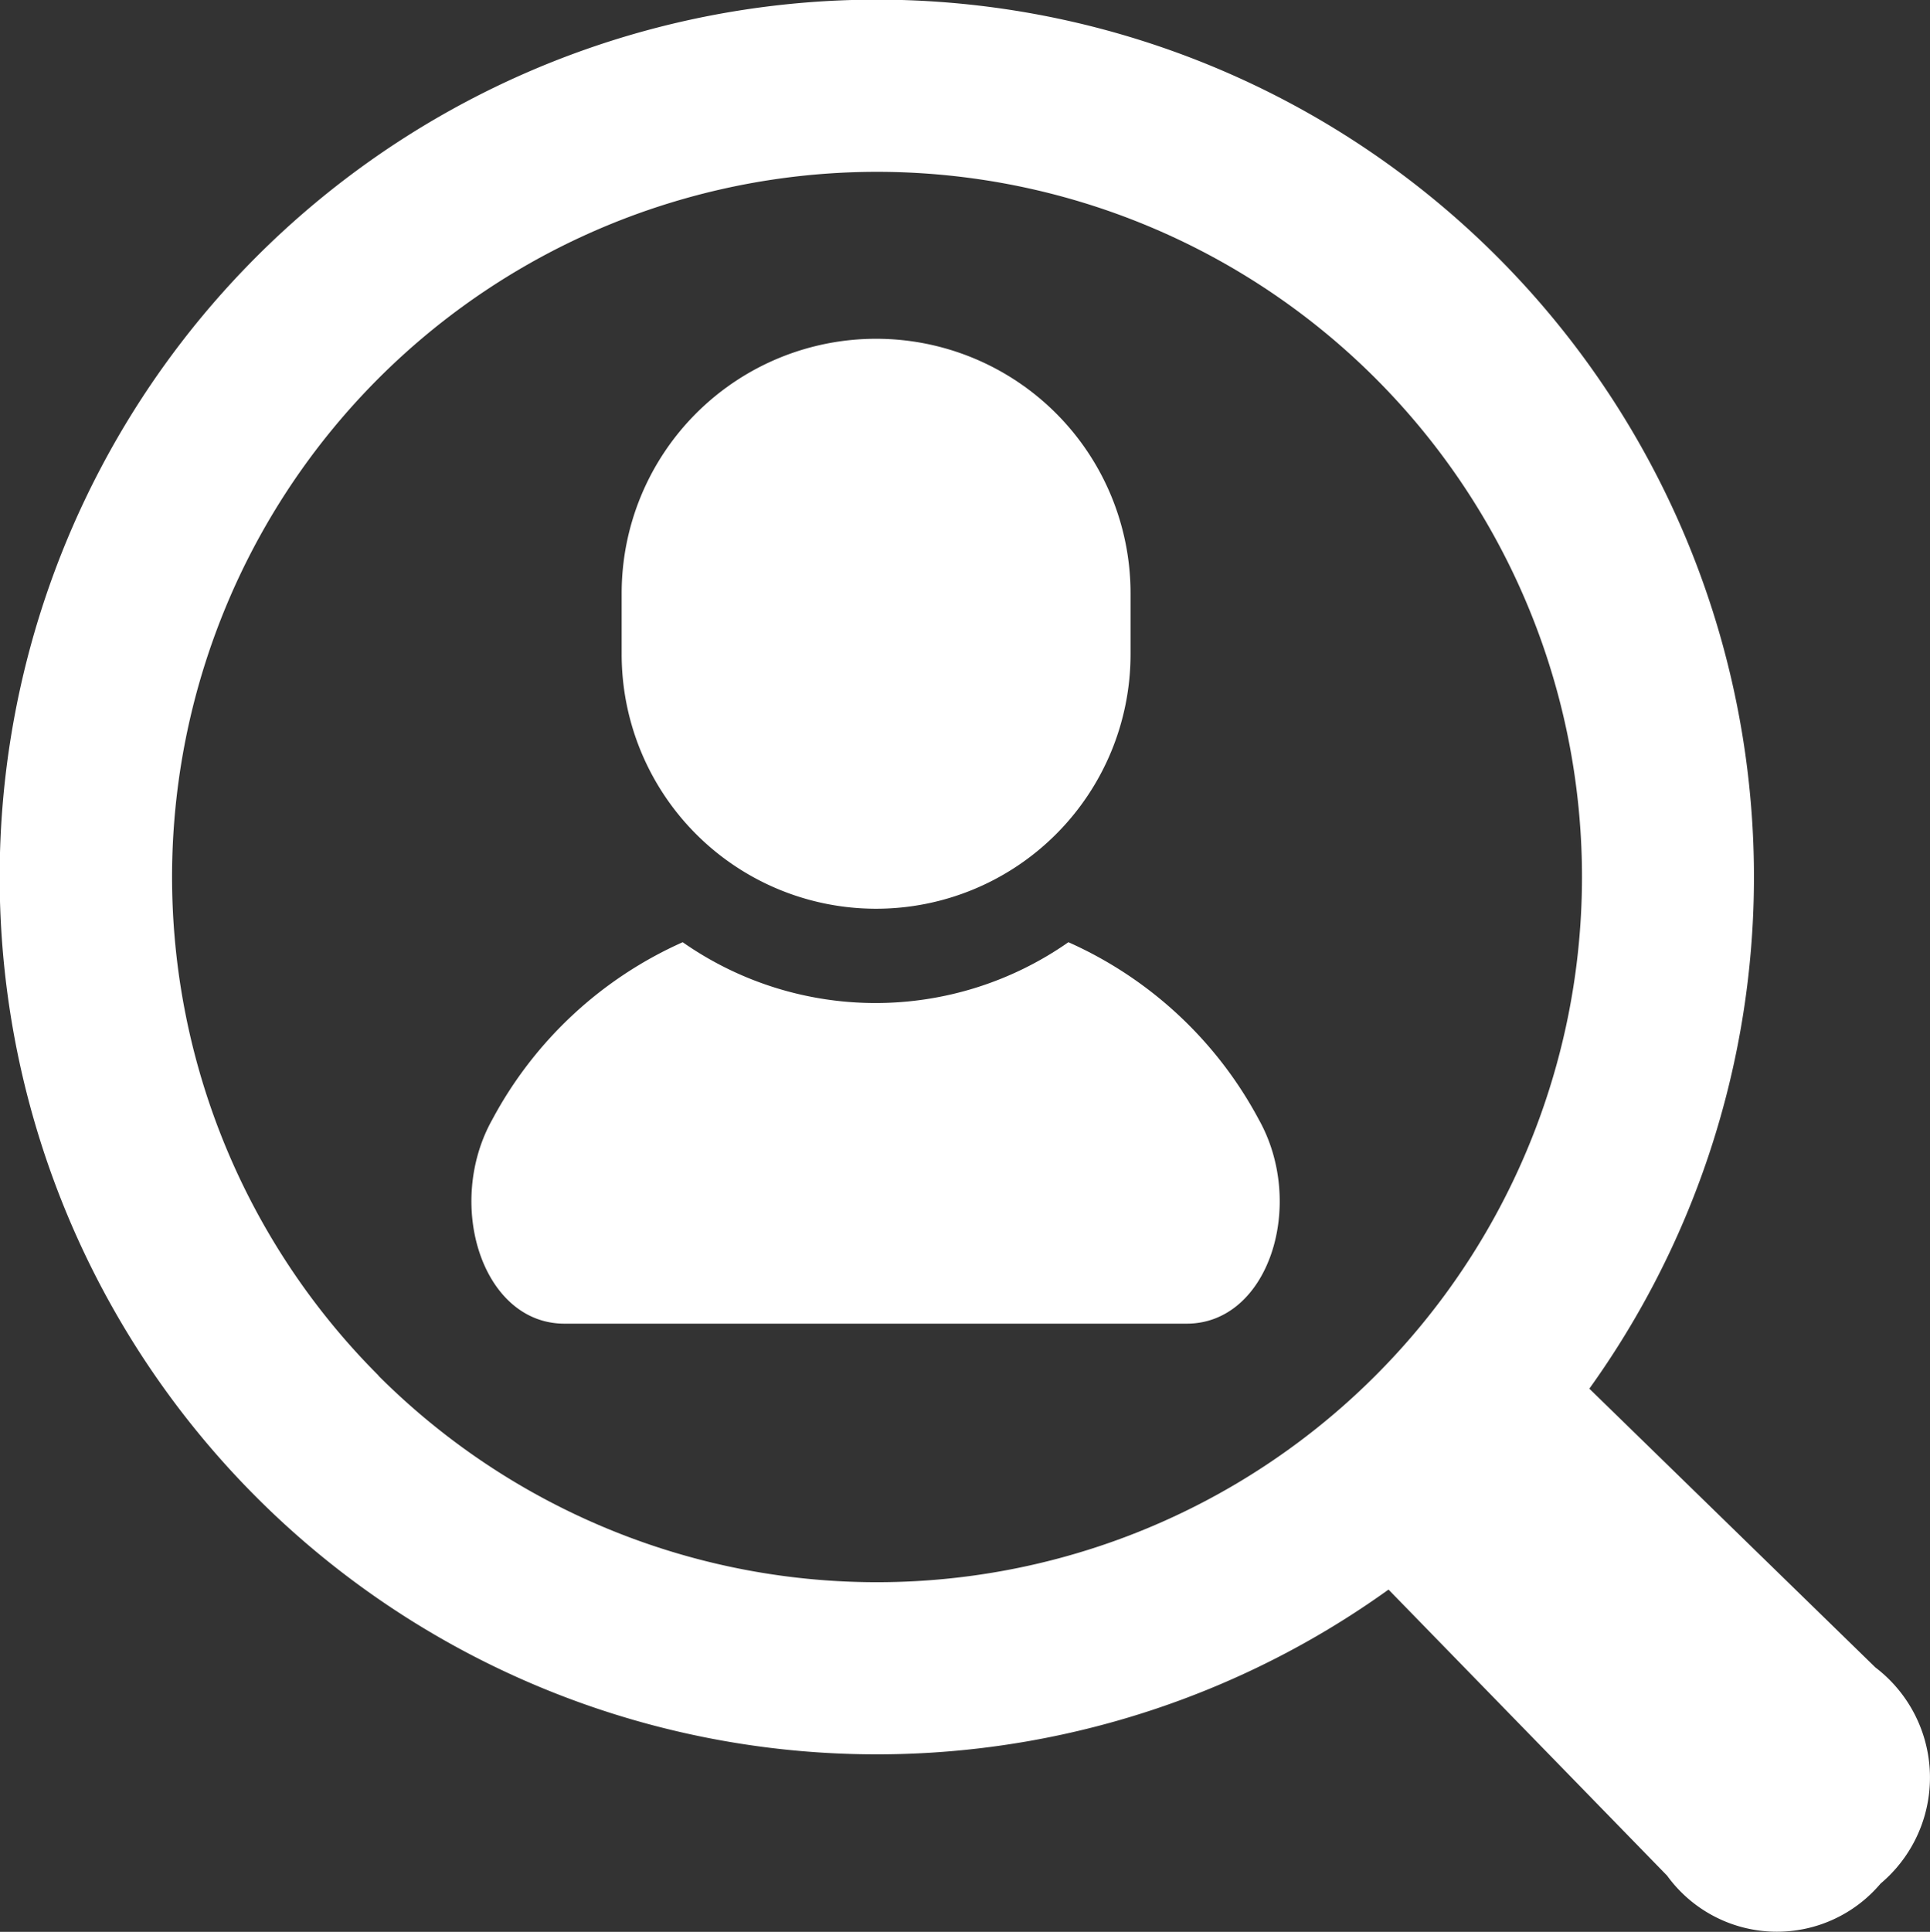 <svg xmlns="http://www.w3.org/2000/svg" width="39.971" height="40" viewBox="0 0 39.971 40">
  <rect x="0" y="0" width="39.971" height="40" fill="#333333" stroke="none"/>
  <g id="求人の無料アイコン1" transform="translate(-0.184 0)">
    <path id="Path_6410" data-name="Path 6410" d="M135.6,248.432a6.964,6.964,0,0,1-7.988,0,8.3,8.3,0,0,0-3.941,3.667c-.986,1.752-.213,4.231,1.492,4.231h12.887c1.705,0,2.478-2.478,1.491-4.231A8.294,8.294,0,0,0,135.6,248.432Z" transform="translate(-113.289 -228.923)" fill="#fff"/>
    <path id="Path_6411" data-name="Path 6411" d="M169.024,100.811a5.269,5.269,0,0,0,5.269-5.269V94.279a5.269,5.269,0,1,0-10.539,0v1.262A5.269,5.269,0,0,0,169.024,100.811Z" transform="translate(-150.695 -81.995)" fill="#fff"/>
    <path id="Path_6412" data-name="Path 6412" d="M39.024,34.525,33.1,28.753a18.166,18.166,0,1,0-4.159,4.16l5.77,5.924A2.809,2.809,0,0,0,39.132,39,2.866,2.866,0,0,0,39.024,34.525Zm-31-6.043a14.6,14.6,0,1,1,20.647,0A14.6,14.6,0,0,1,8.019,28.482Z" transform="translate(0)" fill="#fff"/>
  </g>
</svg>
